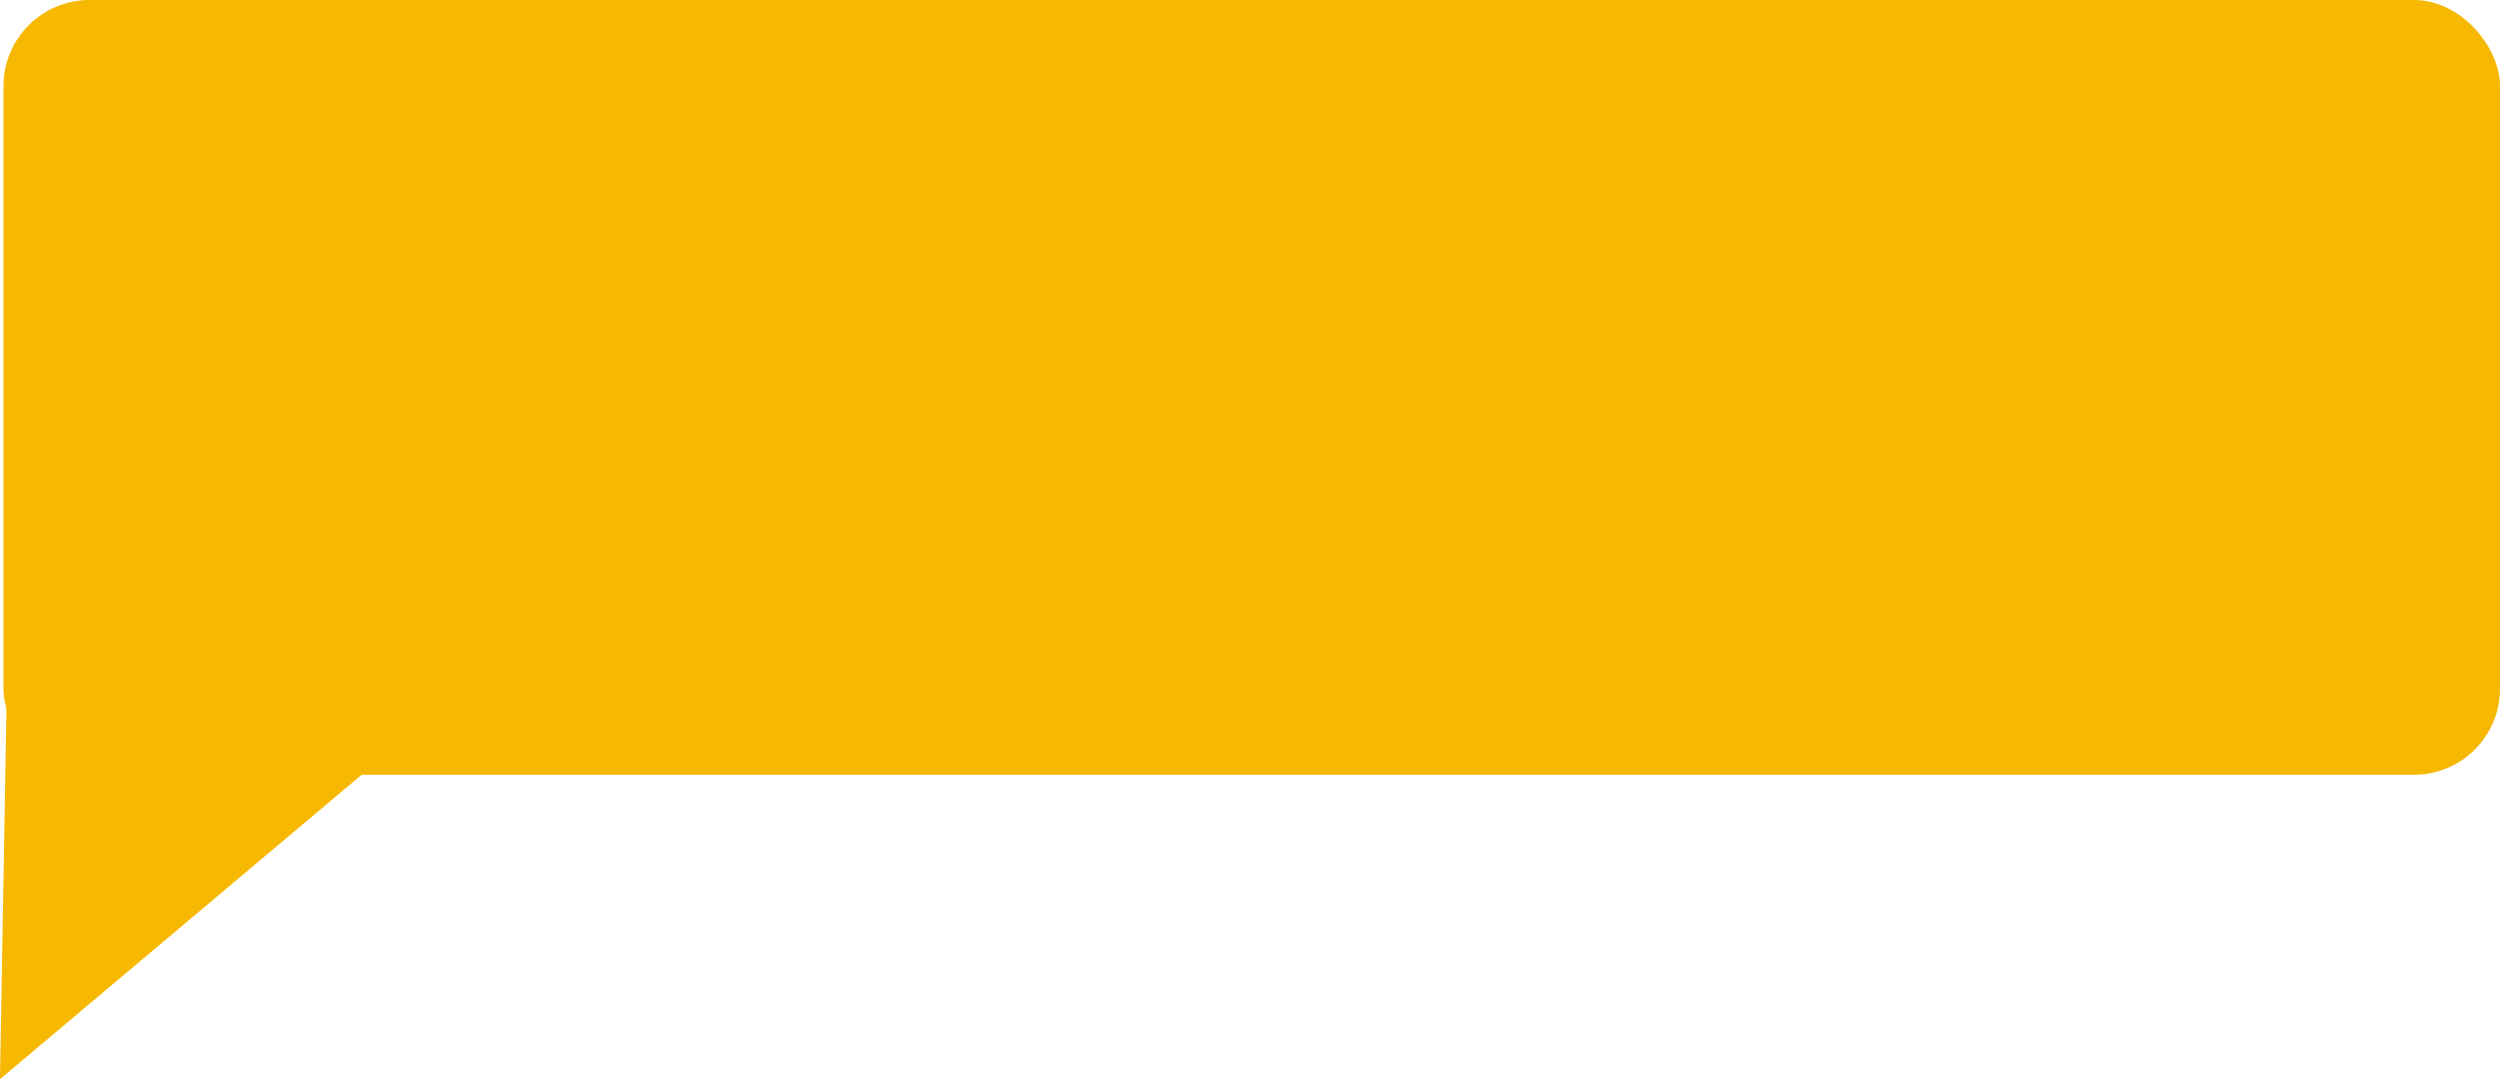 <svg xmlns="http://www.w3.org/2000/svg" width="116.162" height="50.518" viewBox="0 0 116.162 50.518">
  <g id="Group_18284" data-name="Group 18284" transform="translate(-158.838 -657)">
    <g id="Group_18283" data-name="Group 18283">
      <rect id="Rectangle_13222" data-name="Rectangle 13222" width="116" height="36" rx="4" transform="translate(159 657)" fill="#f6b800"/>
      <path id="Path_15578" data-name="Path 15578" d="M-11478.807-3826.537v14.85l21.528-18.769h-21.528Z" transform="translate(11569.373 4718.582) rotate(1)" fill="#f6b800"/>
    </g>
  </g>
</svg>

